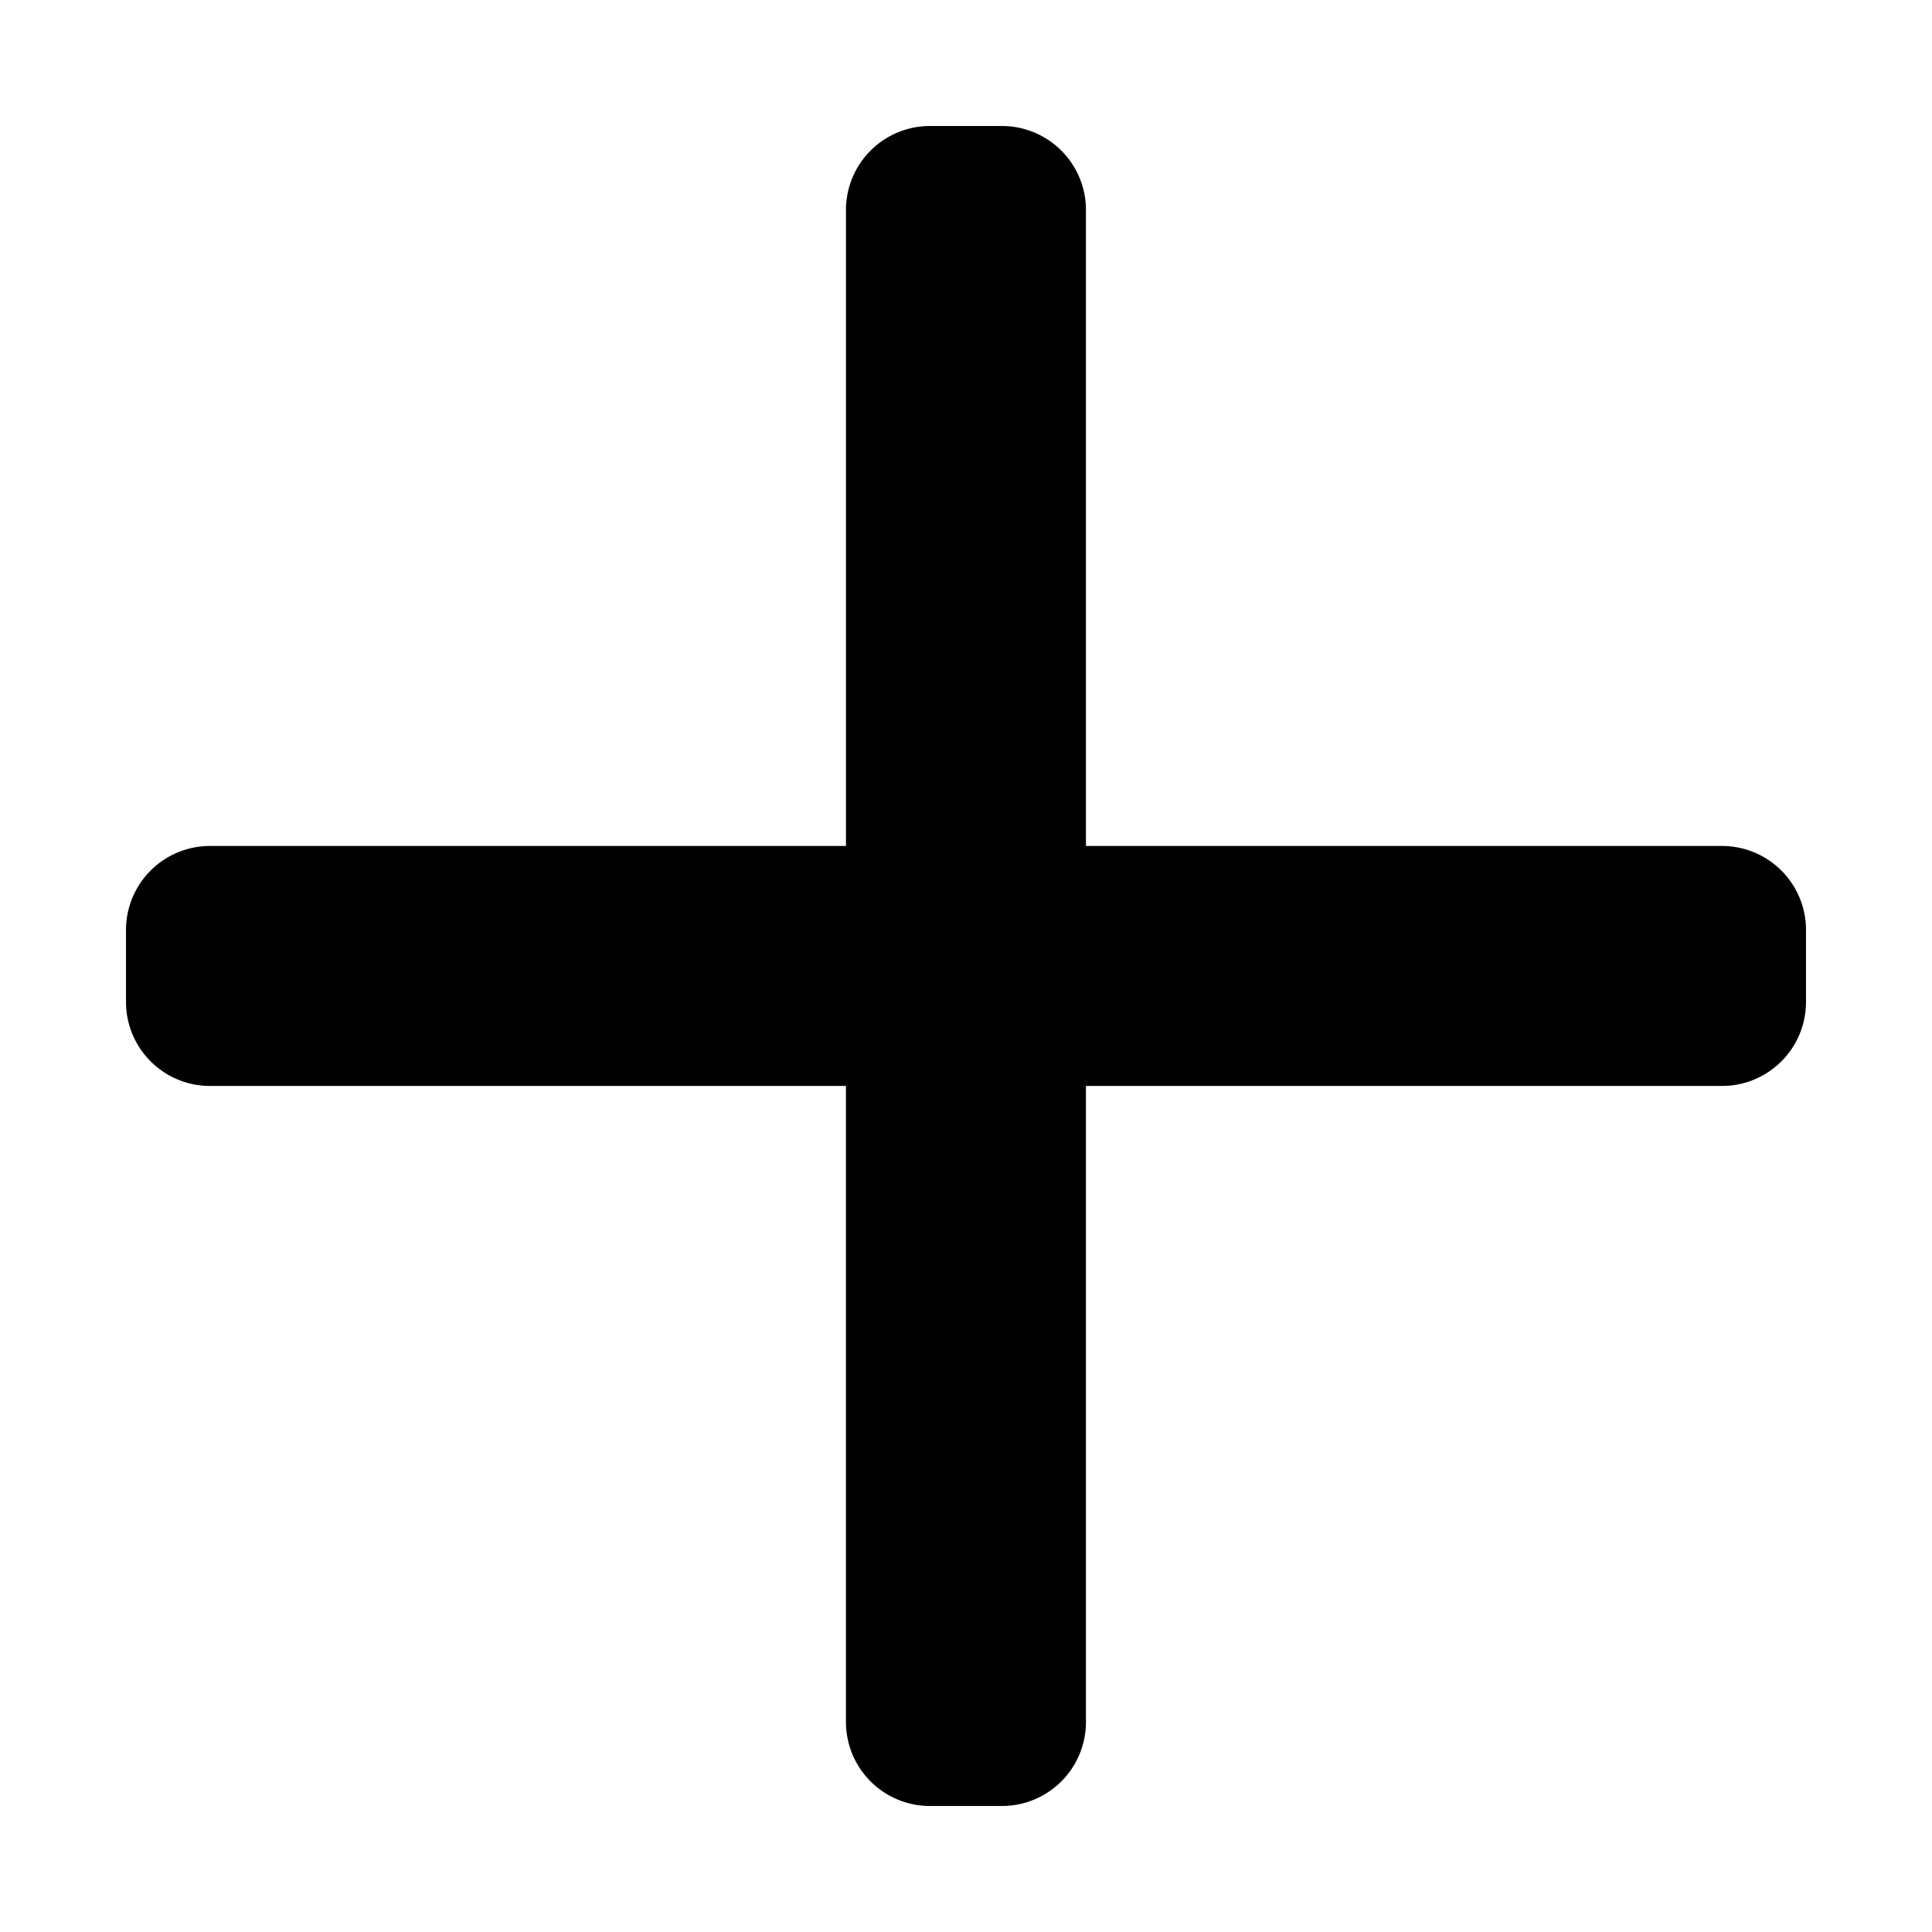 <svg width="23" height="23" fill="currentColor" viewBox="0 0 23 23">
  <path fill="#000" d="M11.071 1.5a1 1 0 0 0-1 1v7.571H2.5a1 1 0 0 0-1 1v.857a1 1 0 0 0 1 1h7.571V20.5a1 1 0 0 0 1 1h.857a1 1 0 0 0 1-1v-7.572H20.5a1 1 0 0 0 1-1v-.857a1 1 0 0 0-1-1h-7.572V2.5a1 1 0 0 0-1-1h-.857Z"/>
</svg>
